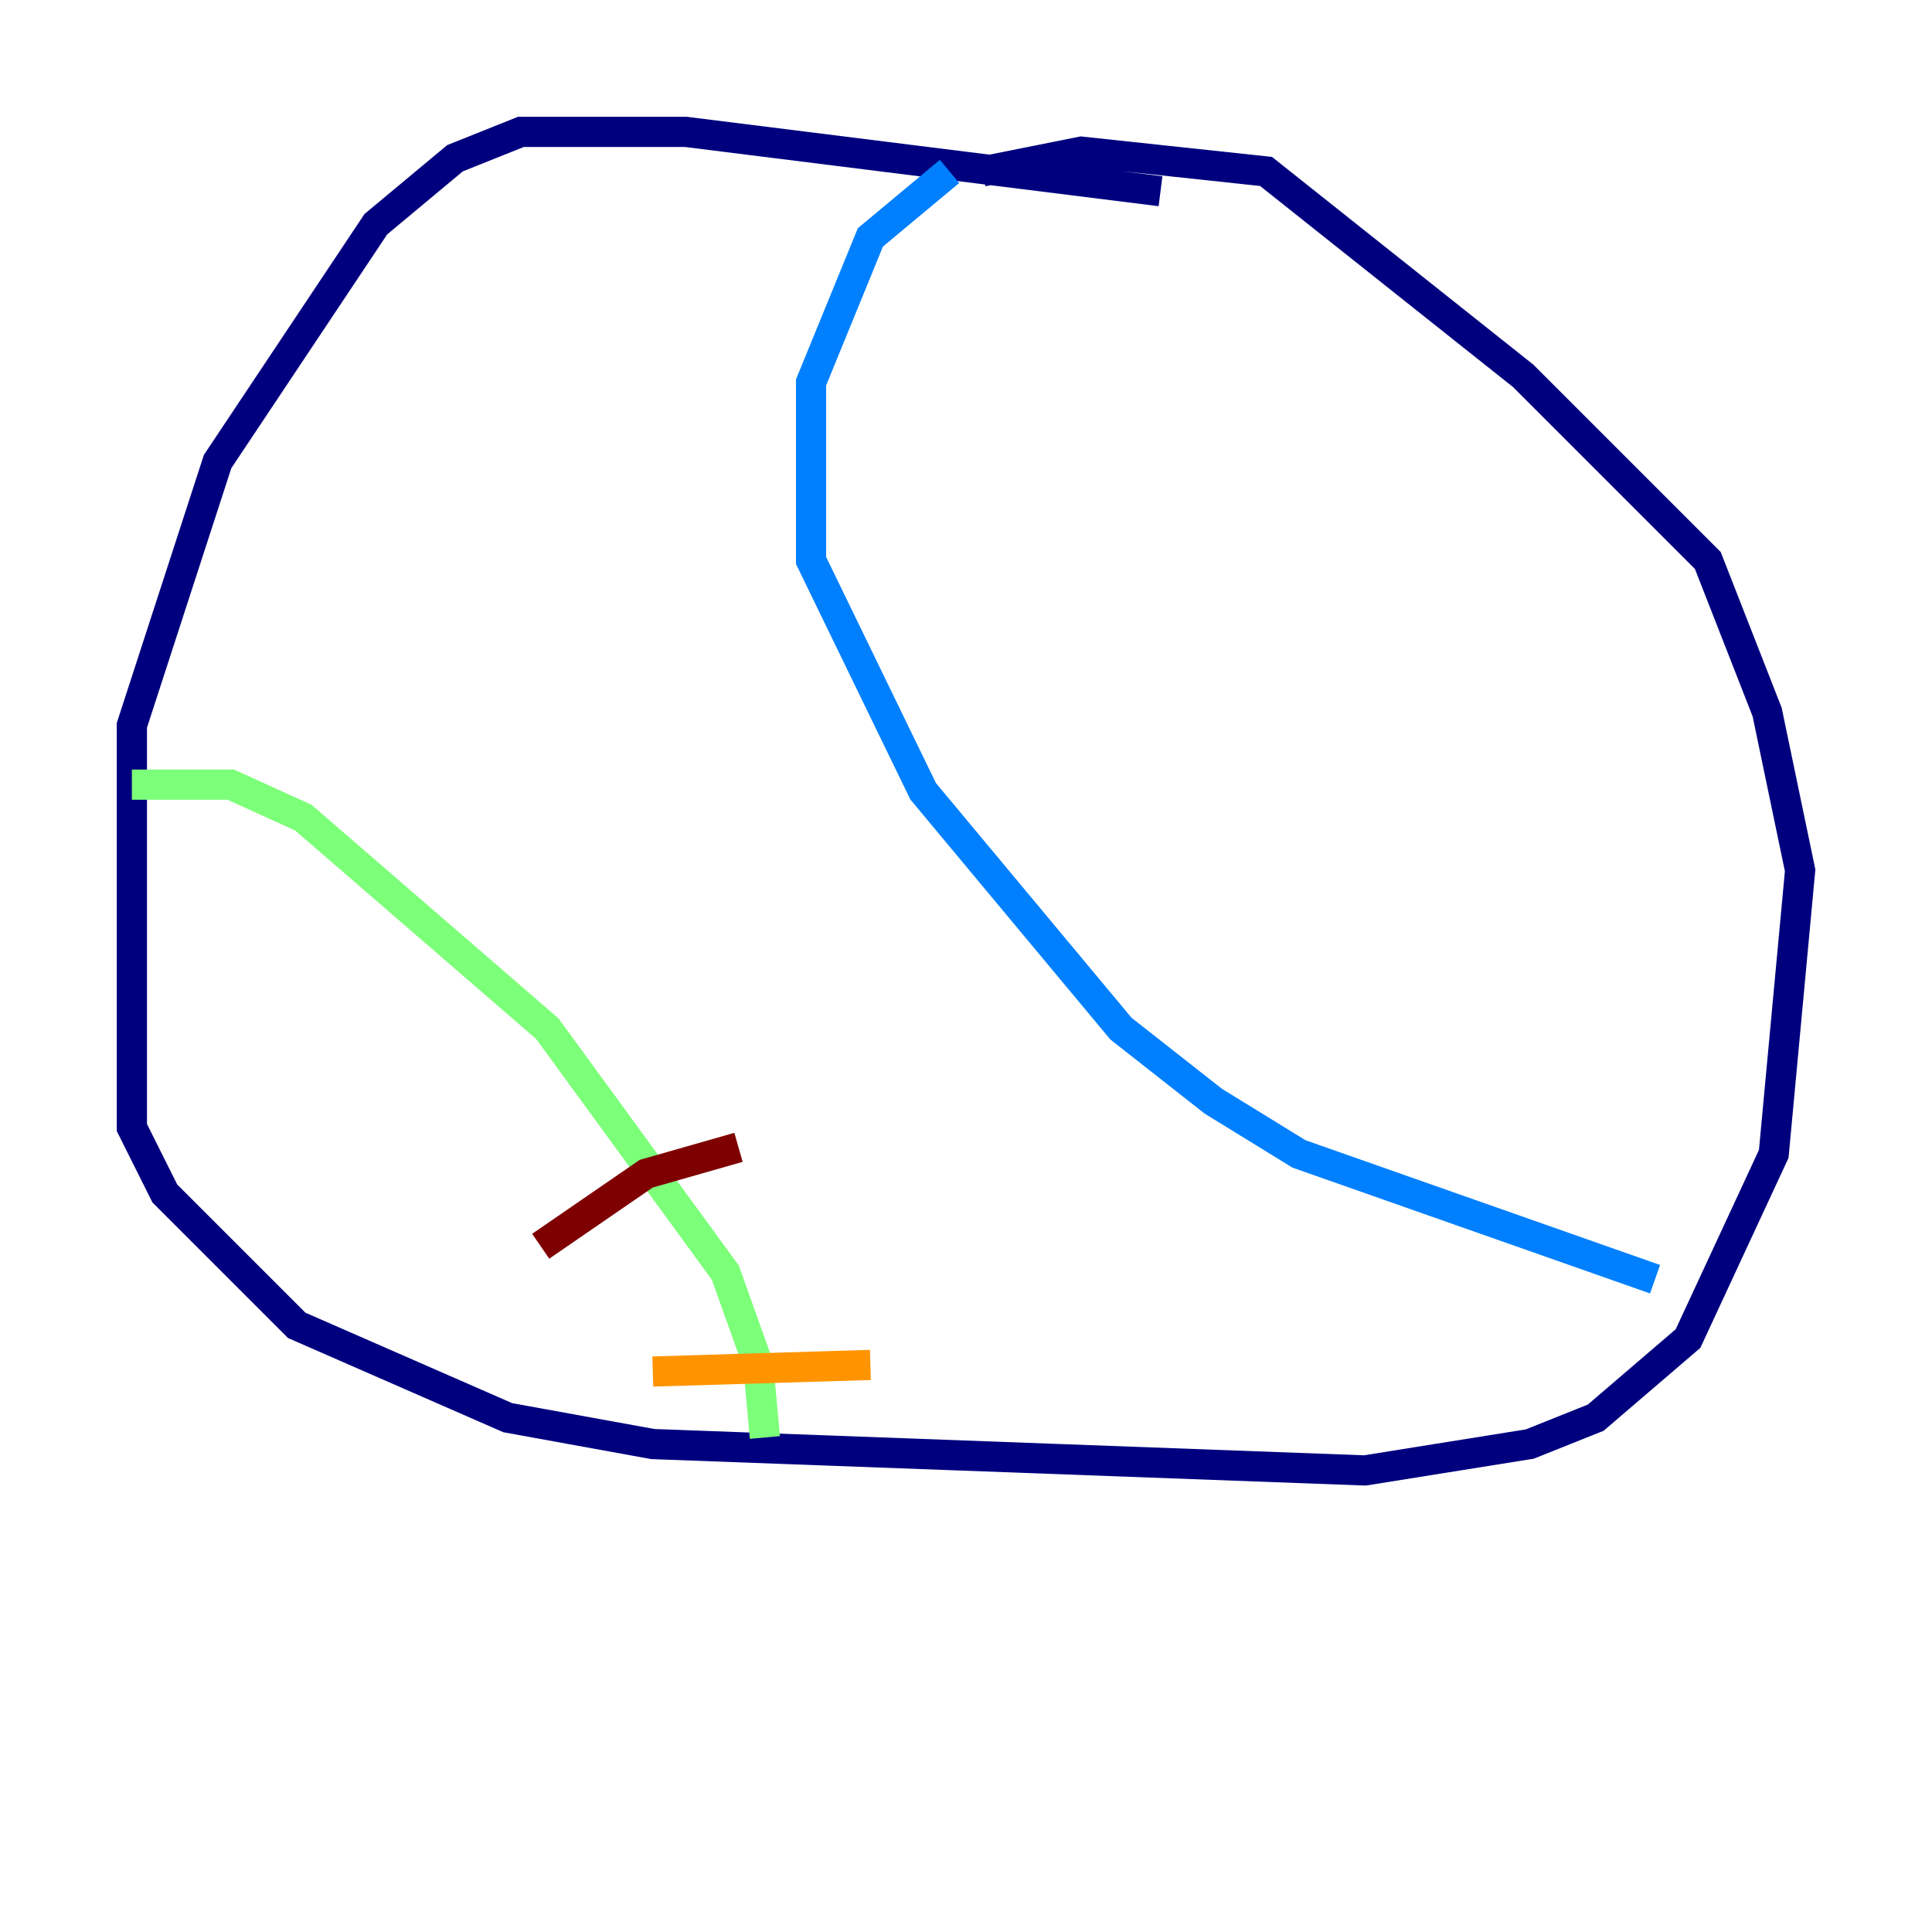 <?xml version="1.0" encoding="utf-8" ?>
<svg baseProfile="tiny" height="128" version="1.2" viewBox="0,0,128,128" width="128" xmlns="http://www.w3.org/2000/svg" xmlns:ev="http://www.w3.org/2001/xml-events" xmlns:xlink="http://www.w3.org/1999/xlink"><defs /><polyline fill="none" points="76.887,12.669 45.433,8.737 34.512,8.737 30.143,10.485 24.901,14.853 14.416,30.58 8.737,48.055 8.737,74.703 10.921,79.072 19.659,87.809 33.638,93.925 43.249,95.672 90.43,97.42 101.352,95.672 105.72,93.925 111.836,88.683 117.515,76.451 119.263,57.666 117.079,47.181 113.147,37.133 100.915,24.901 83.877,11.358 71.645,10.048 65.092,11.358" stroke="#00007f" stroke-width="2" /><polyline fill="none" points="62.908,11.358 57.666,15.727 53.734,25.338 53.734,37.133 61.16,52.423 74.266,68.15 80.382,72.956 86.061,76.451 109.652,84.751" stroke="#0080ff" stroke-width="2" /><polyline fill="none" points="8.737,51.986 15.29,51.986 20.096,54.171 36.259,68.15 48.055,84.314 50.239,90.43 50.676,95.236" stroke="#7cff79" stroke-width="2" /><polyline fill="none" points="43.249,90.867 57.666,90.43" stroke="#ff9400" stroke-width="2" /><polyline fill="none" points="35.822,82.567 42.812,77.761 48.928,76.014" stroke="#7f0000" stroke-width="2" /></svg>